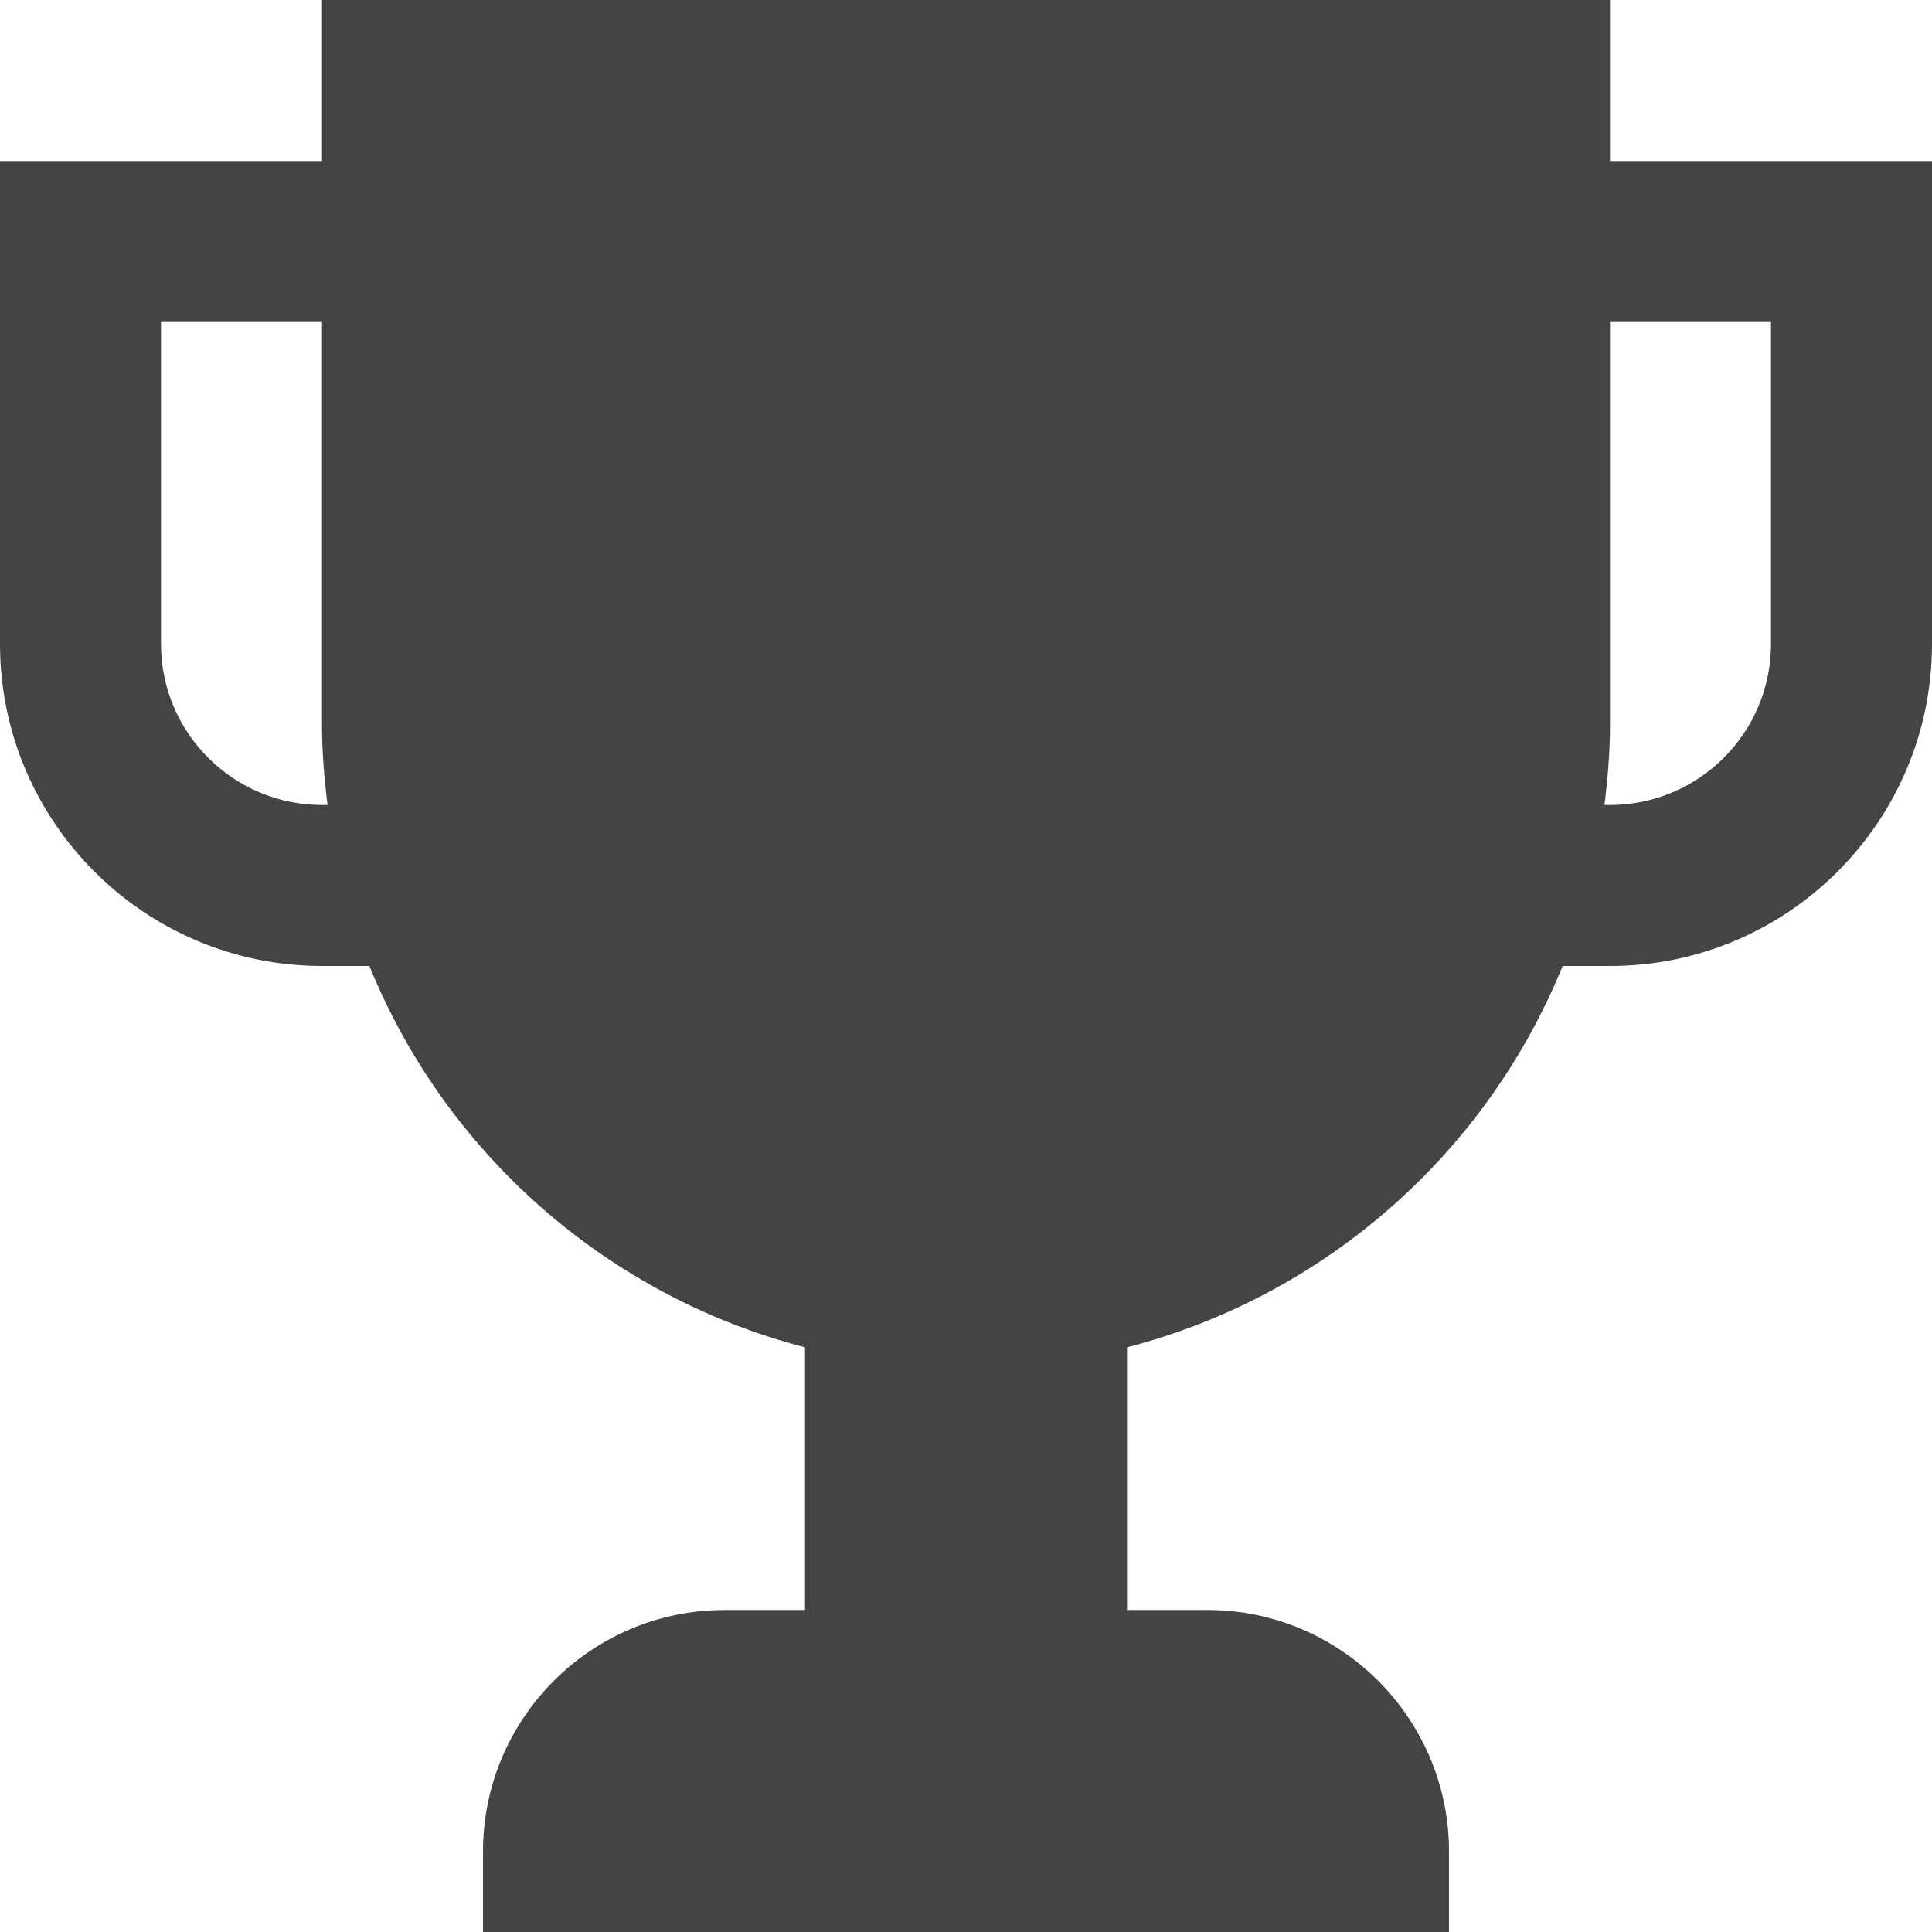 <?xml version="1.0" encoding="utf-8"?>
<!-- Generator: Adobe Illustrator 19.1.0, SVG Export Plug-In . SVG Version: 6.00 Build 0)  -->
<!DOCTYPE svg PUBLIC "-//W3C//DTD SVG 1.1//EN" "http://www.w3.org/Graphics/SVG/1.1/DTD/svg11.dtd">
<svg version="1.1" id="Layer_2" xmlns="http://www.w3.org/2000/svg" xmlns:xlink="http://www.w3.org/1999/xlink" x="0px" y="0px"
	 width="24px" height="24px" viewBox="0 0 24 24" enable-background="new 0 0 24 24" xml:space="preserve">
<path fill="#444444" d="M20,2V0H4v2H0v6c0,2.206,1.794,4,4,4h0.589
	C5.533,14.323,7.538,16.099,10,16.737V20H9c-1.654,0-3,1.346-3,3v1h12v-1c0-1.654-1.346-3-3-3
	h-1v-3.263c2.462-0.637,4.467-2.413,5.411-4.737H20c2.206,0,4-1.794,4-4V2H20z M4,10
	c-1.103,0-2-0.897-2-2V4h2v5c0,0.339,0.028,0.672,0.069,1H4z M22,8c0,1.103-0.897,2-2,2h-0.069
	C19.972,9.672,20,9.339,20,9V4h2V8z"/>
</svg>
